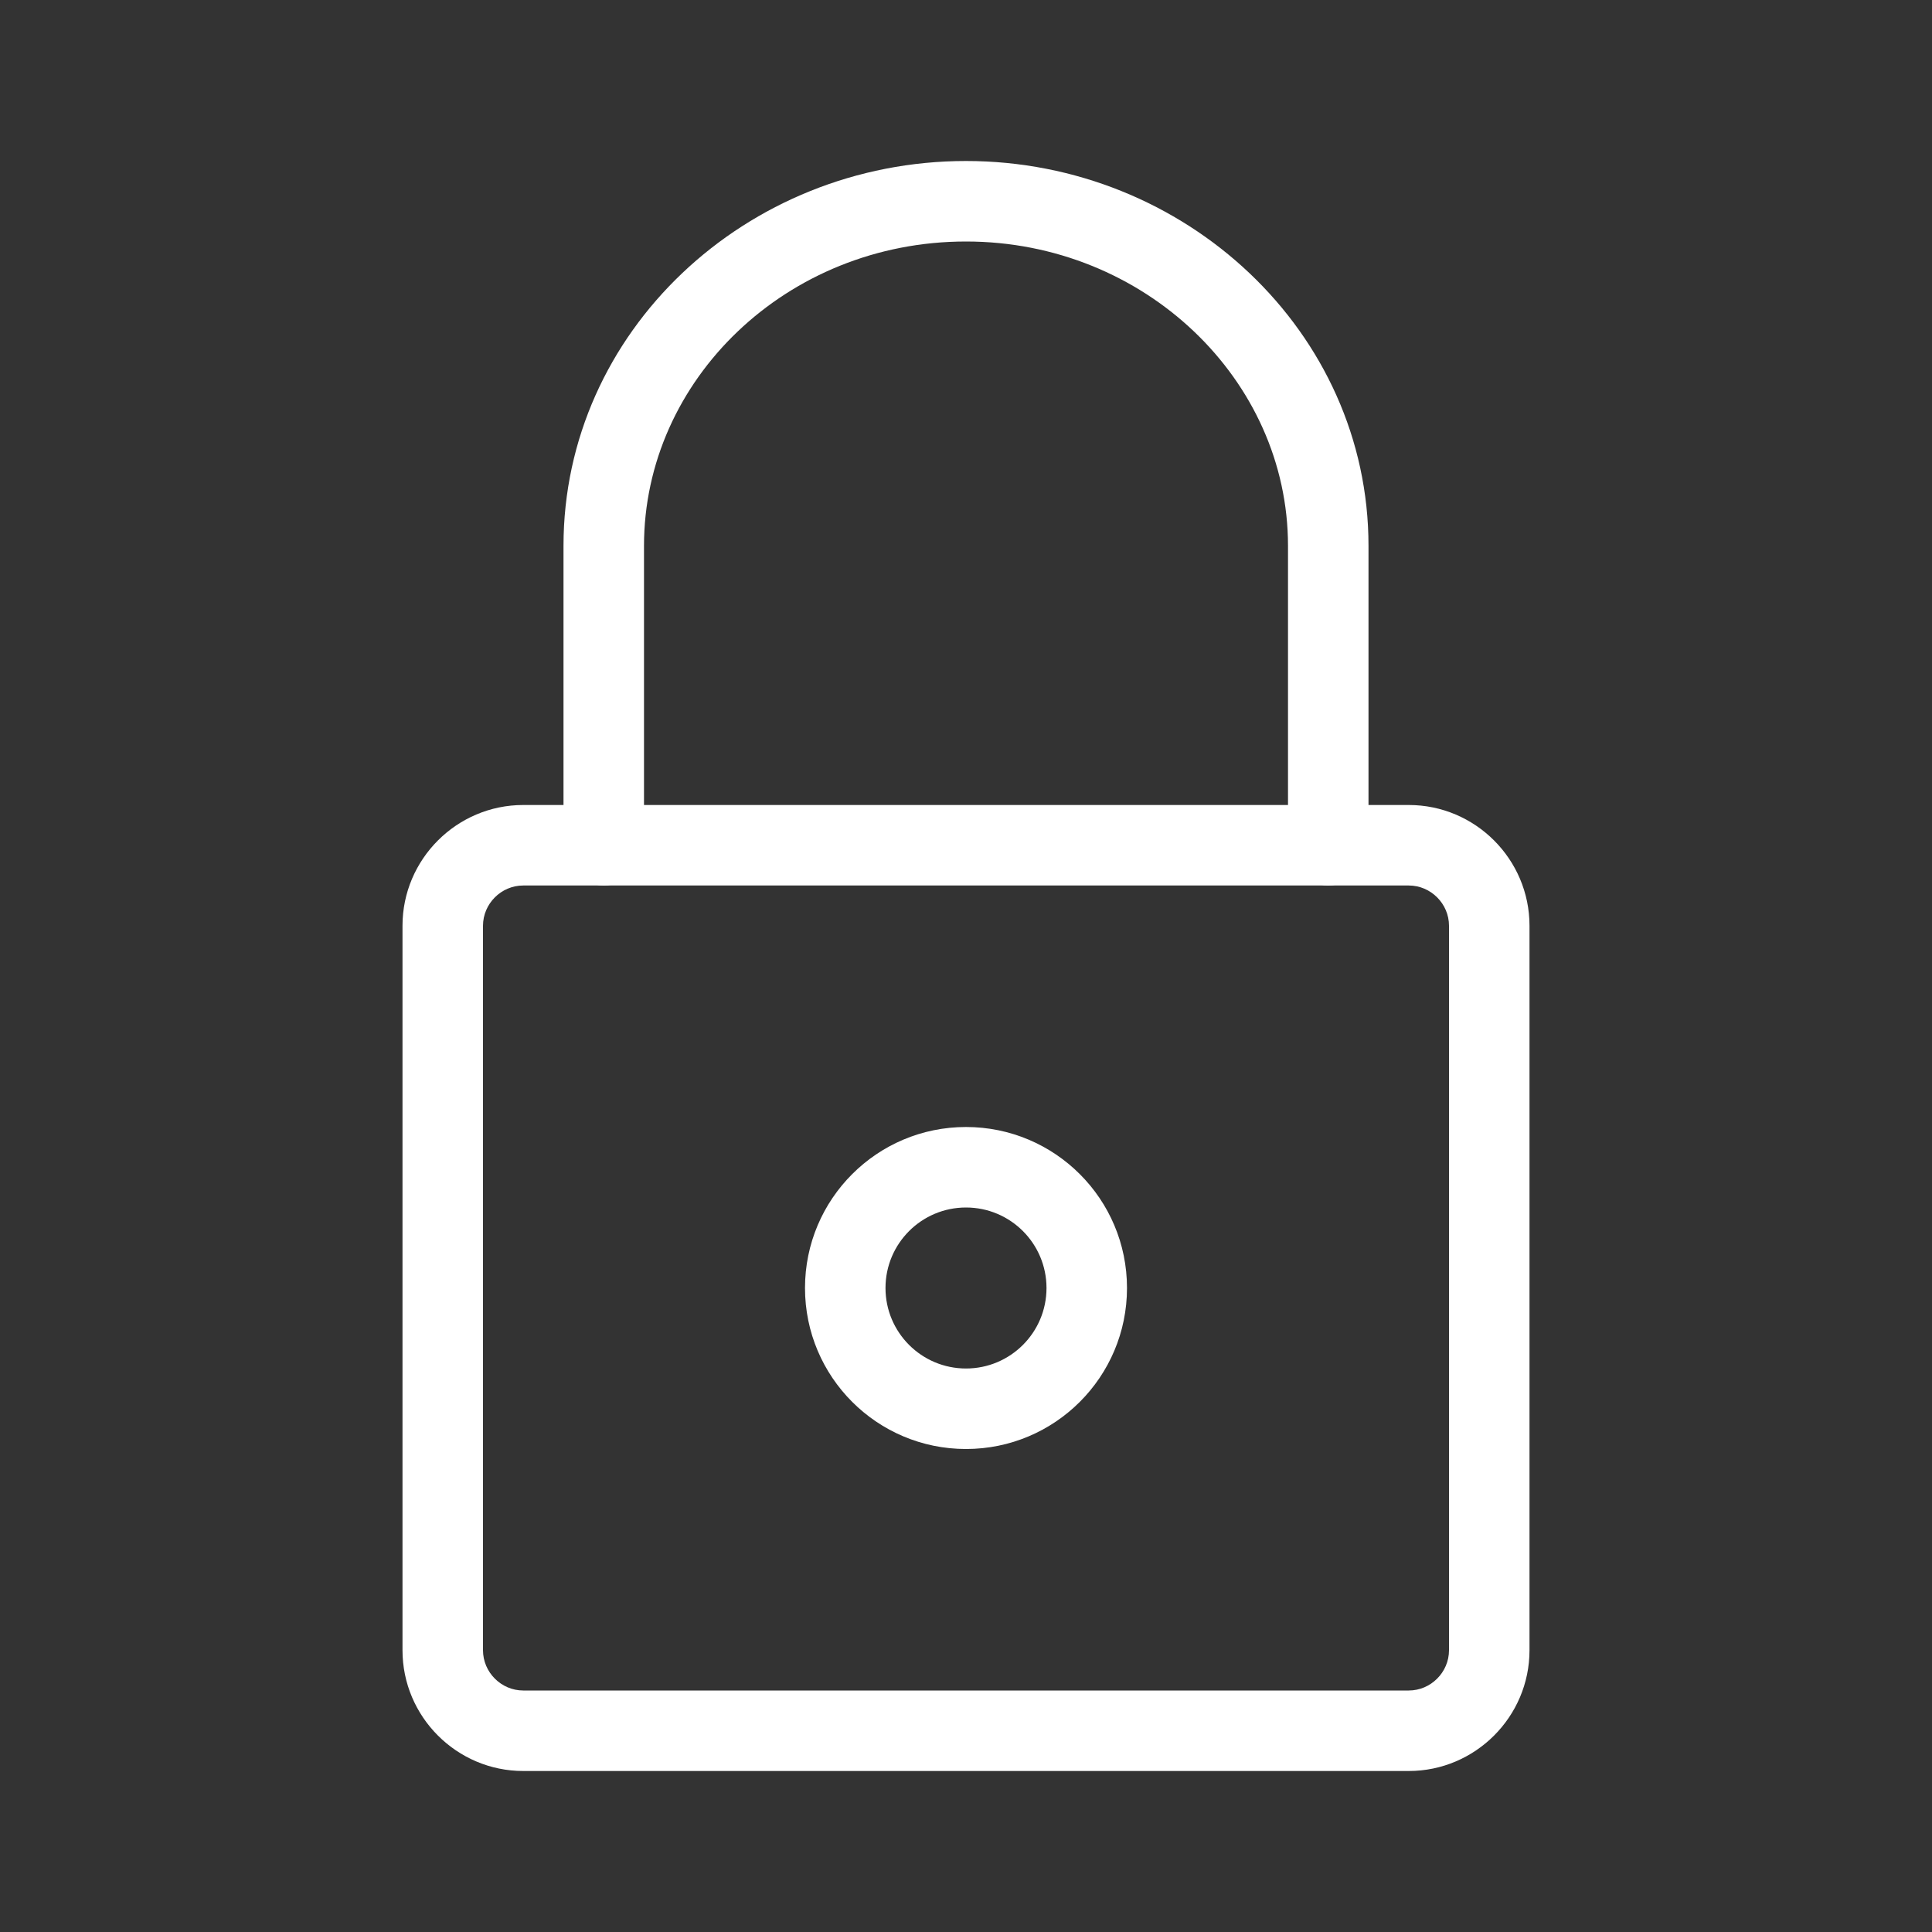 <svg width="111" height="111" viewBox="0 0 111 111" fill="none" xmlns="http://www.w3.org/2000/svg">
<rect x="0" y="0" width="111" height="111" fill="#333333" stroke="none"/>
<path fill-rule="evenodd" clip-rule="evenodd" d="M30.062 50.875C28.796 50.875 27.75 51.921 27.75 53.188V94.812C27.75 96.079 28.796 97.125 30.062 97.125H80.938C82.204 97.125 83.25 96.079 83.25 94.812V53.188C83.25 51.921 82.204 50.875 80.938 50.875H30.062ZM23.125 53.188C23.125 49.367 26.242 46.25 30.062 46.25H80.938C84.758 46.25 87.875 49.367 87.875 53.188V94.812C87.875 98.633 84.758 101.75 80.938 101.75H30.062C26.242 101.75 23.125 98.633 23.125 94.812V53.188Z" fill="white"/>
<path fill-rule="evenodd" clip-rule="evenodd" d="M55.5 13.875C45.196 13.875 37 21.828 37 31.358V48.562C37 49.84 35.965 50.875 34.688 50.875C33.41 50.875 32.375 49.84 32.375 48.562V31.358C32.375 19.057 42.864 9.25 55.5 9.25C68.086 9.25 78.625 19.054 78.625 31.358V48.562C78.625 49.84 77.59 50.875 76.312 50.875C75.035 50.875 74 49.84 74 48.562V31.358C74 21.831 65.761 13.875 55.5 13.875Z" fill="white"/>
<path fill-rule="evenodd" clip-rule="evenodd" d="M55.5 69.375C52.946 69.375 50.875 71.446 50.875 74C50.875 76.554 52.946 78.625 55.5 78.625C58.054 78.625 60.125 76.554 60.125 74C60.125 71.446 58.054 69.375 55.5 69.375ZM46.25 74C46.25 68.891 50.391 64.75 55.5 64.75C60.609 64.75 64.75 68.891 64.75 74C64.75 79.109 60.609 83.25 55.5 83.25C50.391 83.25 46.25 79.109 46.25 74Z" fill="white"/>
</svg>
